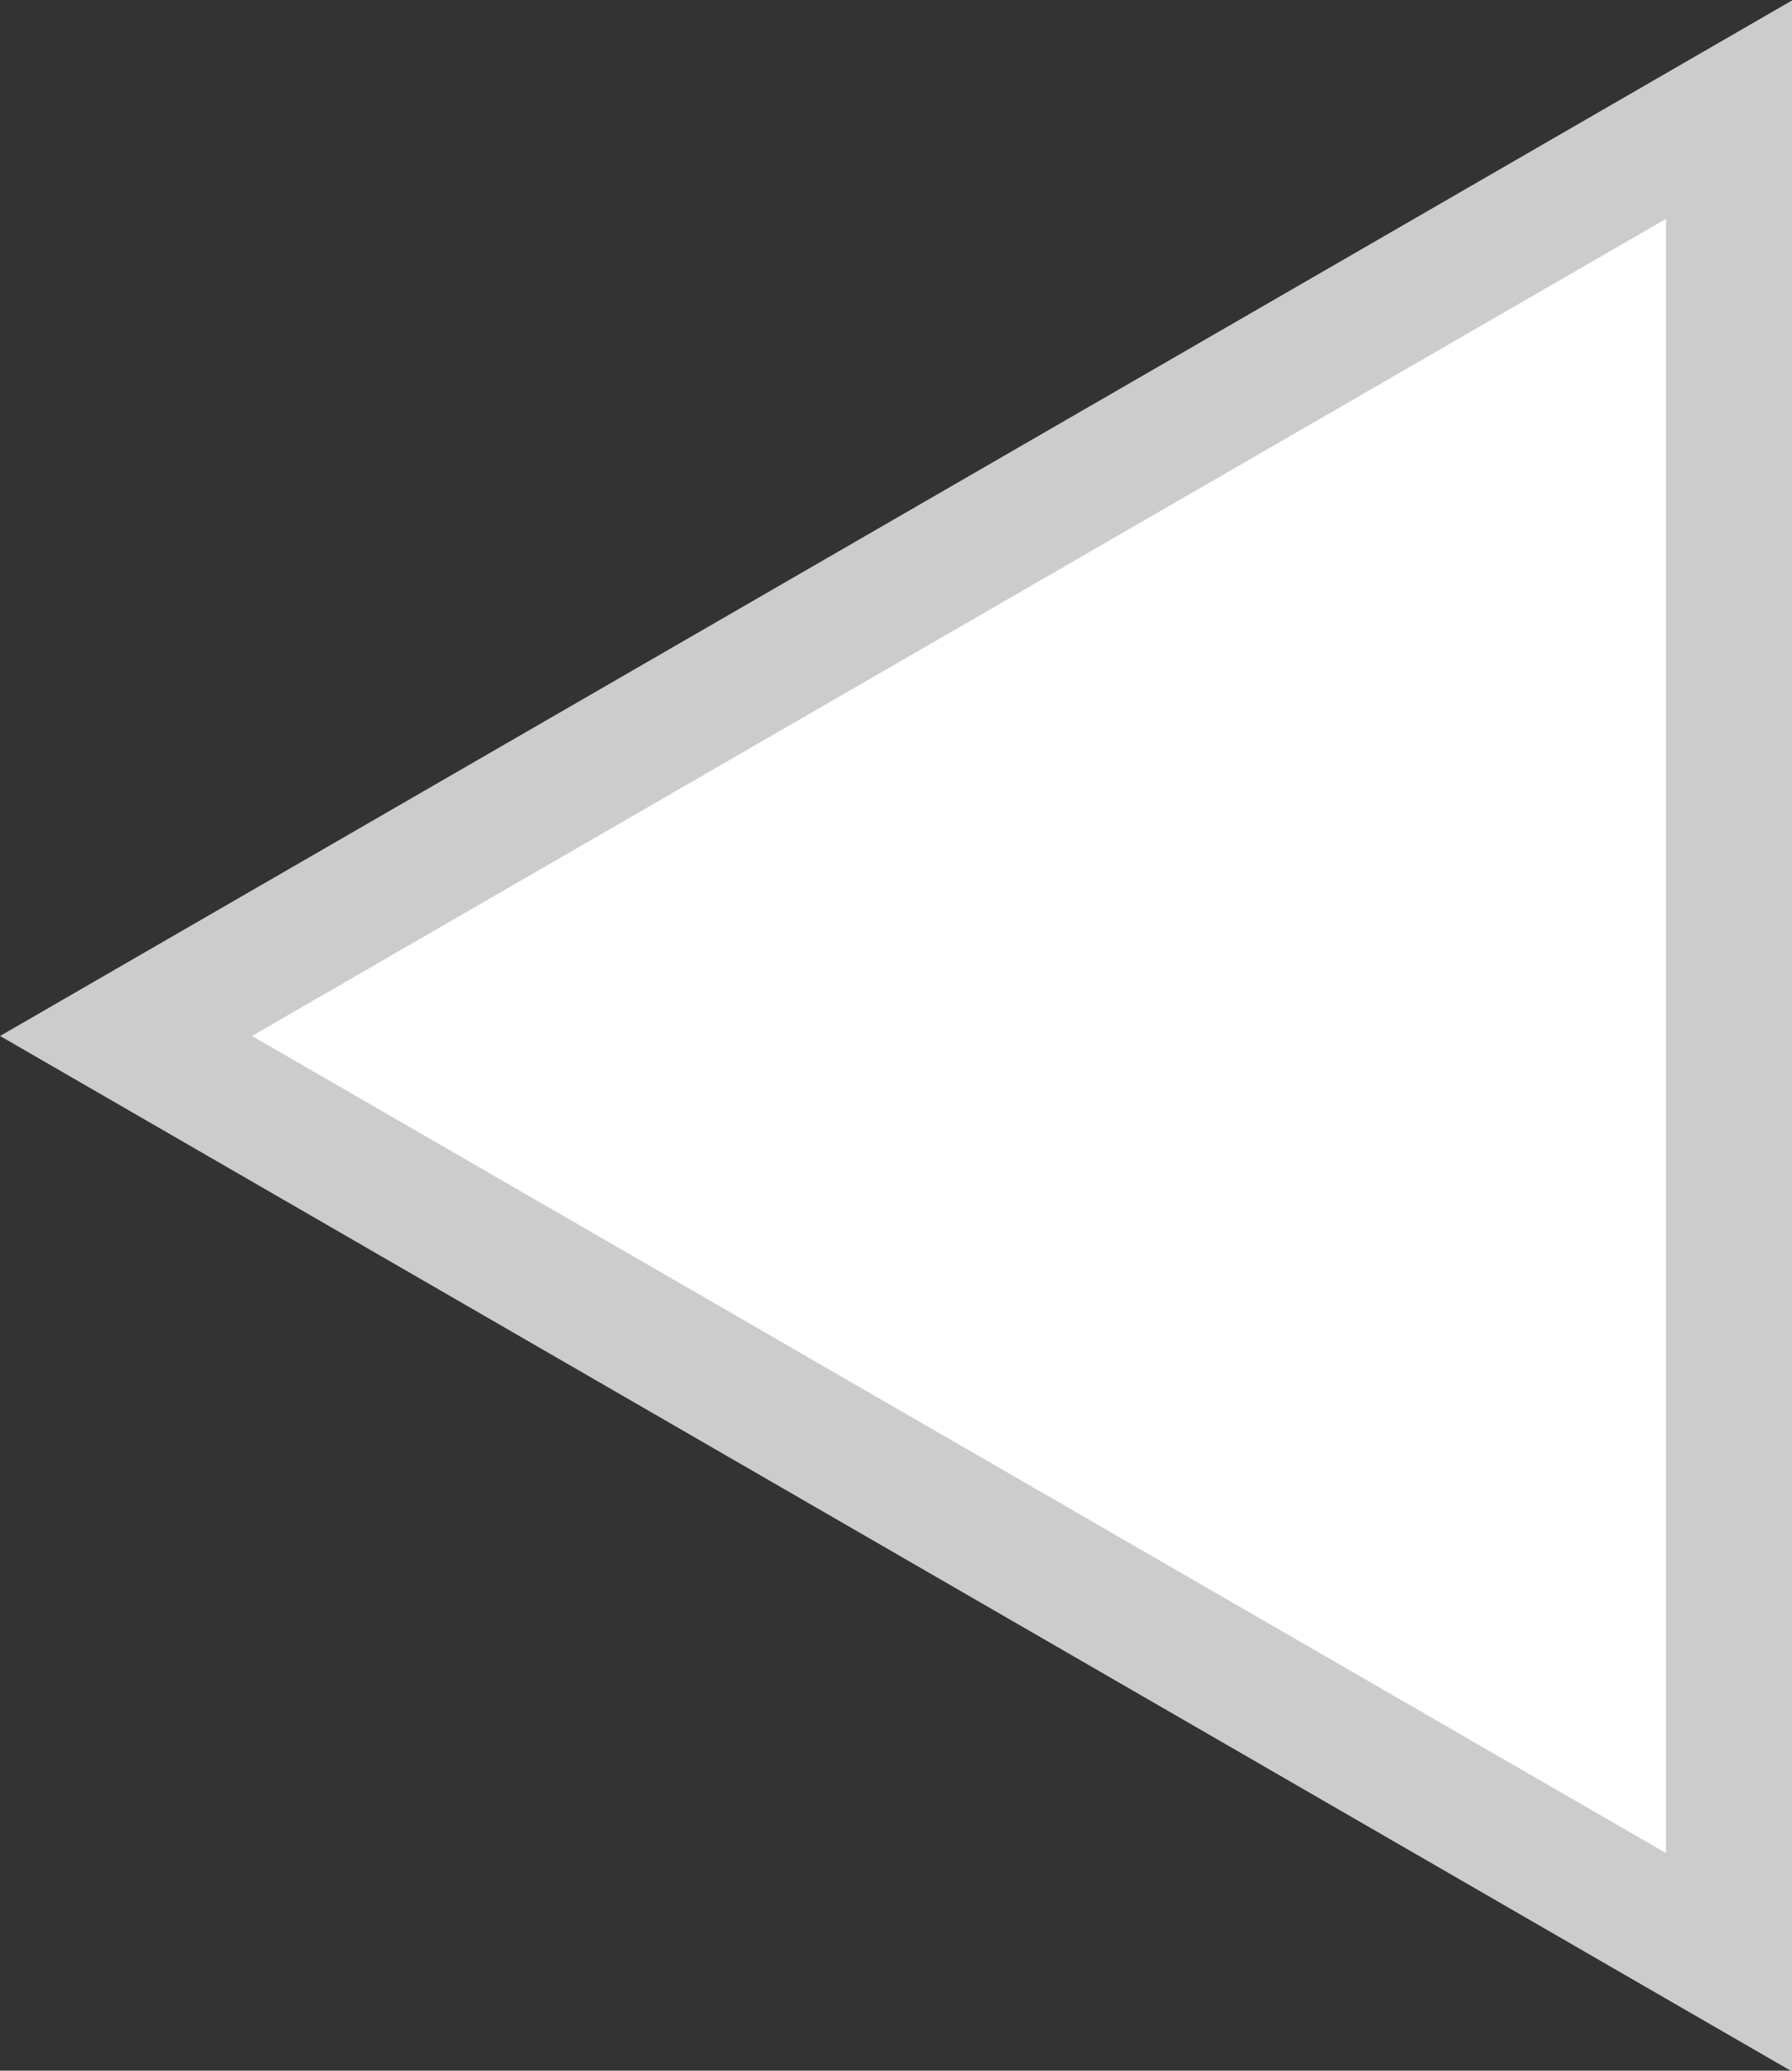 <?xml version="1.0" encoding="utf-8"?>
<!-- Generator: Adobe Illustrator 19.2.1, SVG Export Plug-In . SVG Version: 6.00 Build 0)  -->
<svg version="1.1" id="Layer_1" xmlns="http://www.w3.org/2000/svg" xmlns:xlink="http://www.w3.org/1999/xlink" x="0px" y="0px"
	 viewBox="0 0 142.2 164.3" style="enable-background:new 0 0 142.2 164.3;" xml:space="preserve">
<rect x="0" y="0" width="142.2" height="164.3" fill="#333333" stroke="none"/>
<style type="text/css">
	.st0{fill:#FFFFFF;stroke:#CCCCCC;stroke-width:10;stroke-miterlimit:10;}
</style>
<polygon class="st0" points="10,82.2 137.2,8.7 137.2,155.7 "/>
</svg>

